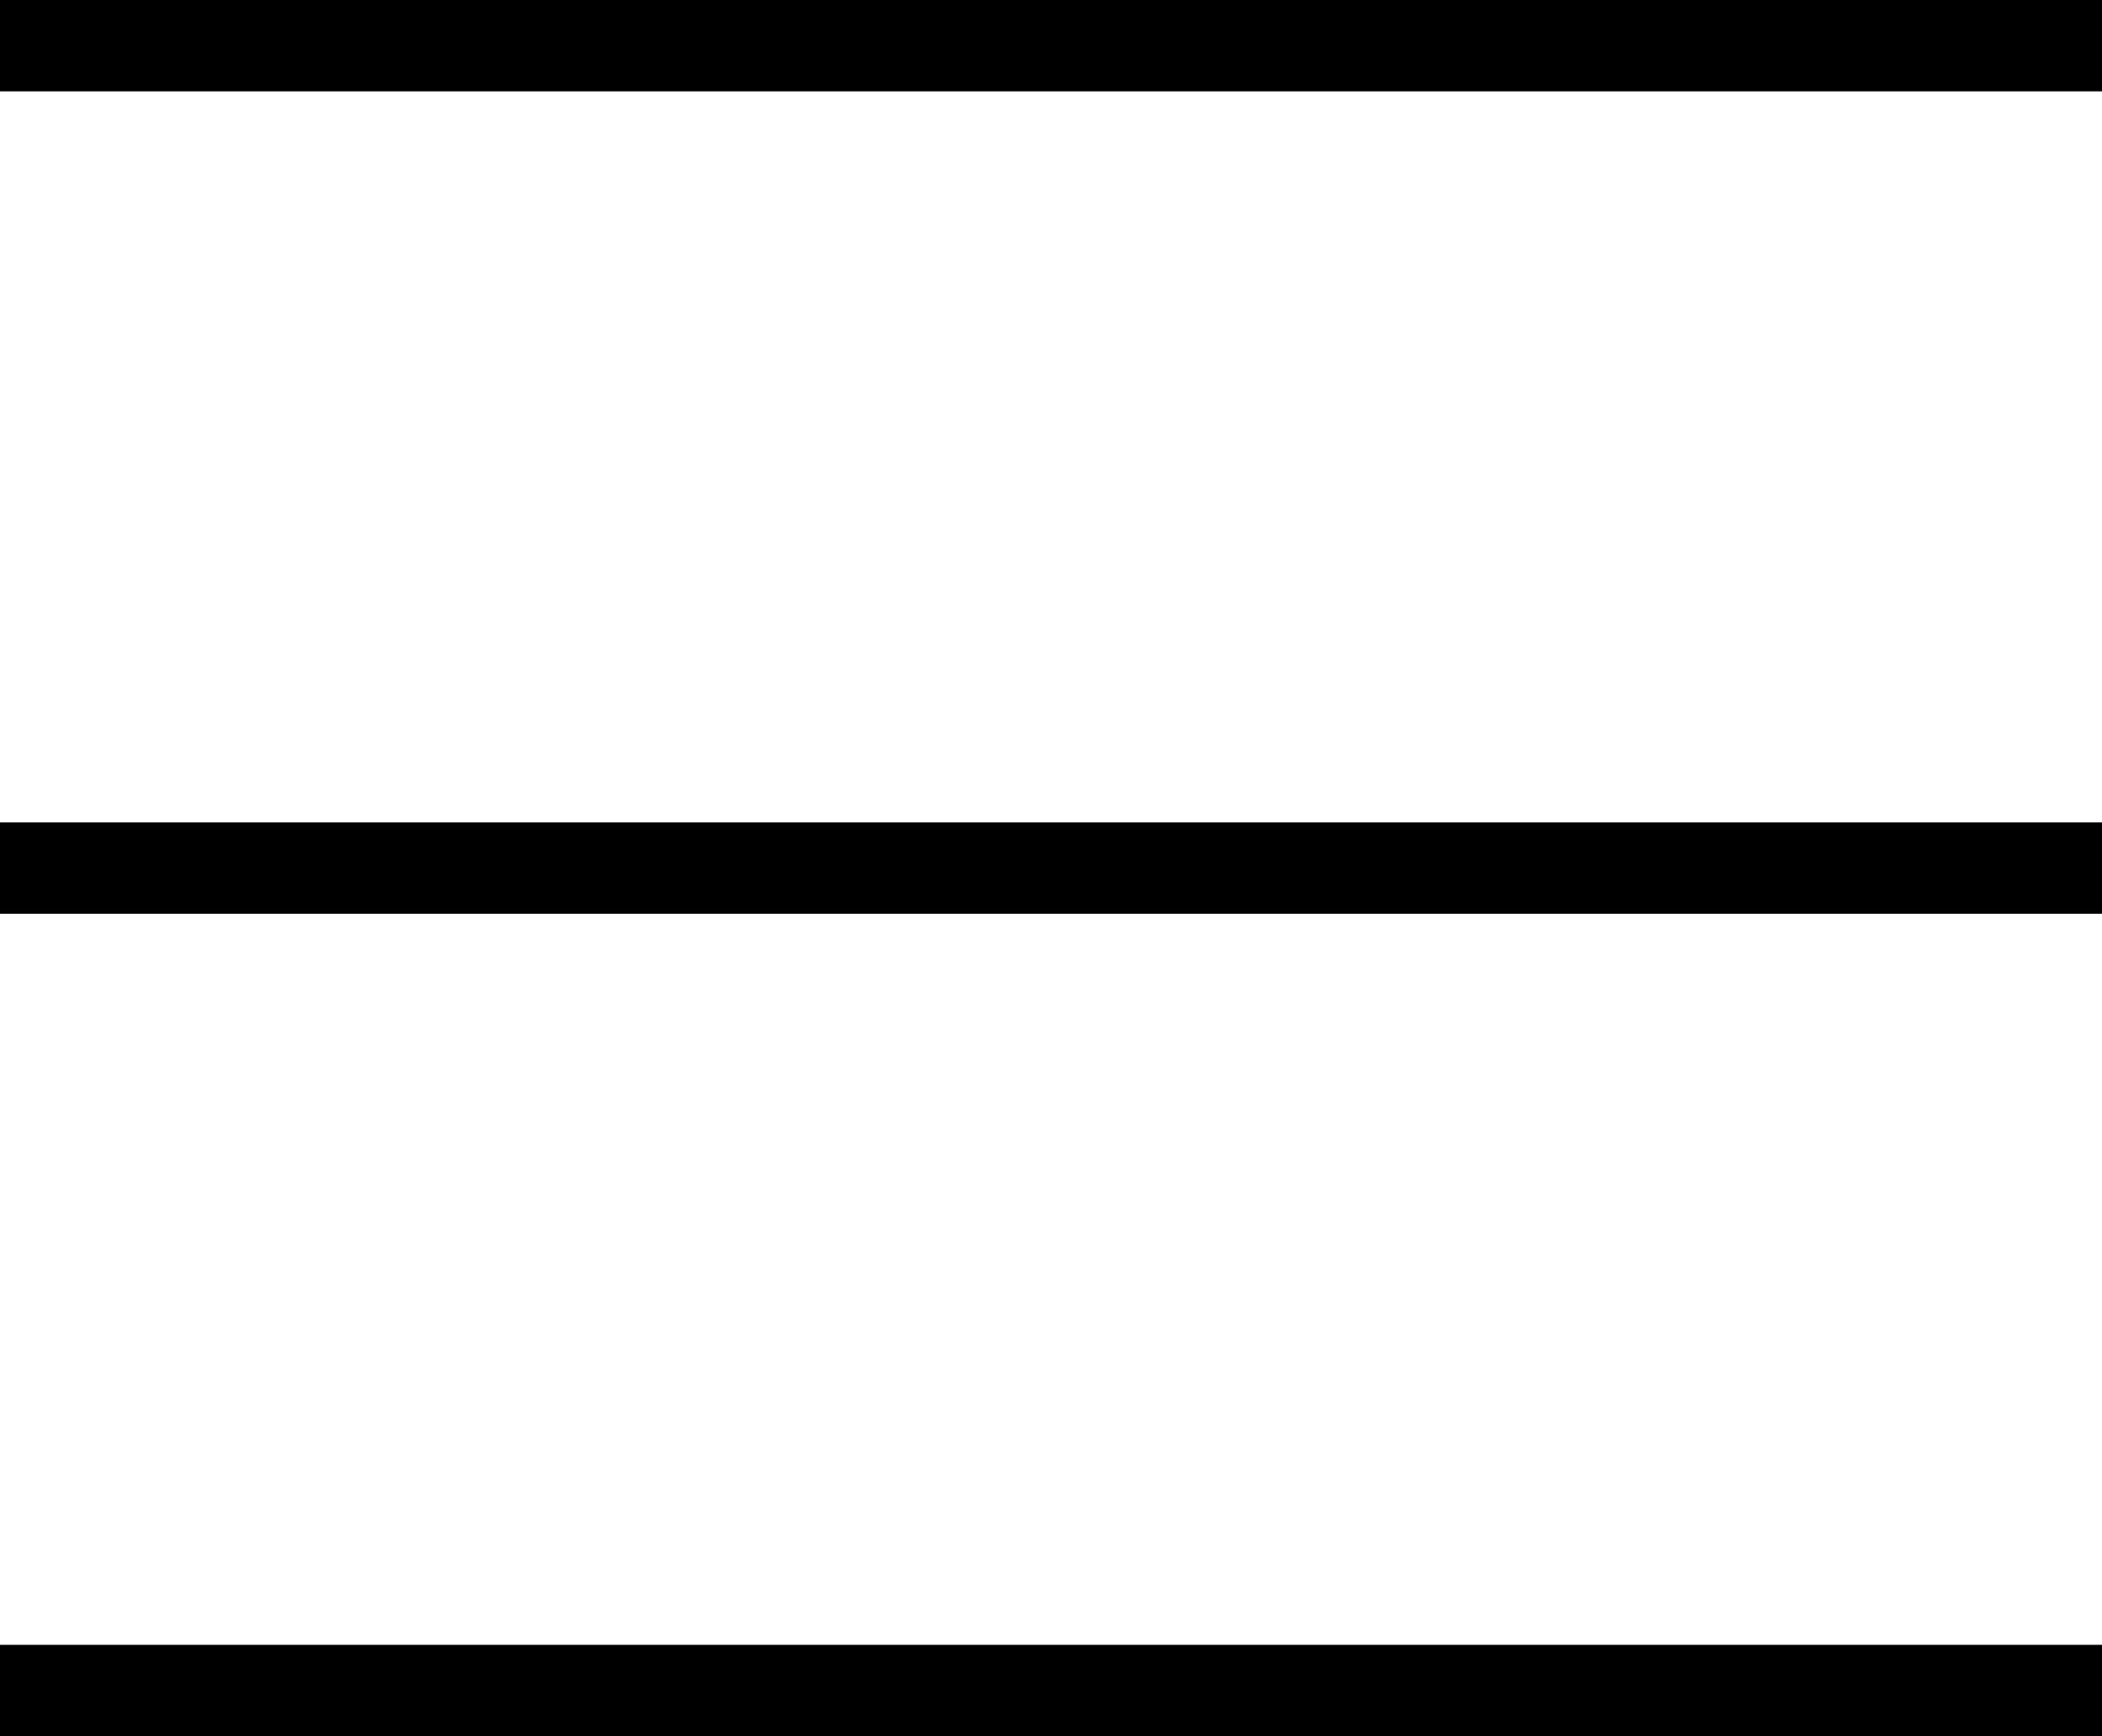 <svg xmlns="http://www.w3.org/2000/svg" xmlns:xlink="http://www.w3.org/1999/xlink" fill="none" version="1.1" width="23" height="19" viewBox="0 0 23 19"><g style="mix-blend-mode:passthrough"><g style="mix-blend-mode:passthrough" transform="matrix(1,-2.7755575615628914e-17,2.7755575615628914e-17,1,-2.7755575615628914e-17,0)"><line x1="0" y1="0.5" x2="23" y2="0.5" fill-opacity="0" stroke-opacity="1" stroke="#000000" fill="none" stroke-width="1"/></g><g style="mix-blend-mode:passthrough" transform="matrix(1,-2.7755575615628914e-17,2.7755575615628914e-17,1,-5.273559366969494e-16,0)"><line x1="0" y1="18.5" x2="23" y2="18.5" fill-opacity="0" stroke-opacity="1" stroke="#000000" fill="none" stroke-width="1"/></g><g style="mix-blend-mode:passthrough" transform="matrix(1,-2.7755575615628914e-17,2.7755575615628914e-17,1,-2.7755575615628914e-16,0)"><line x1="0" y1="9.5" x2="23" y2="9.5" fill-opacity="0" stroke-opacity="1" stroke="#000000" fill="none" stroke-width="1"/></g></g></svg>
